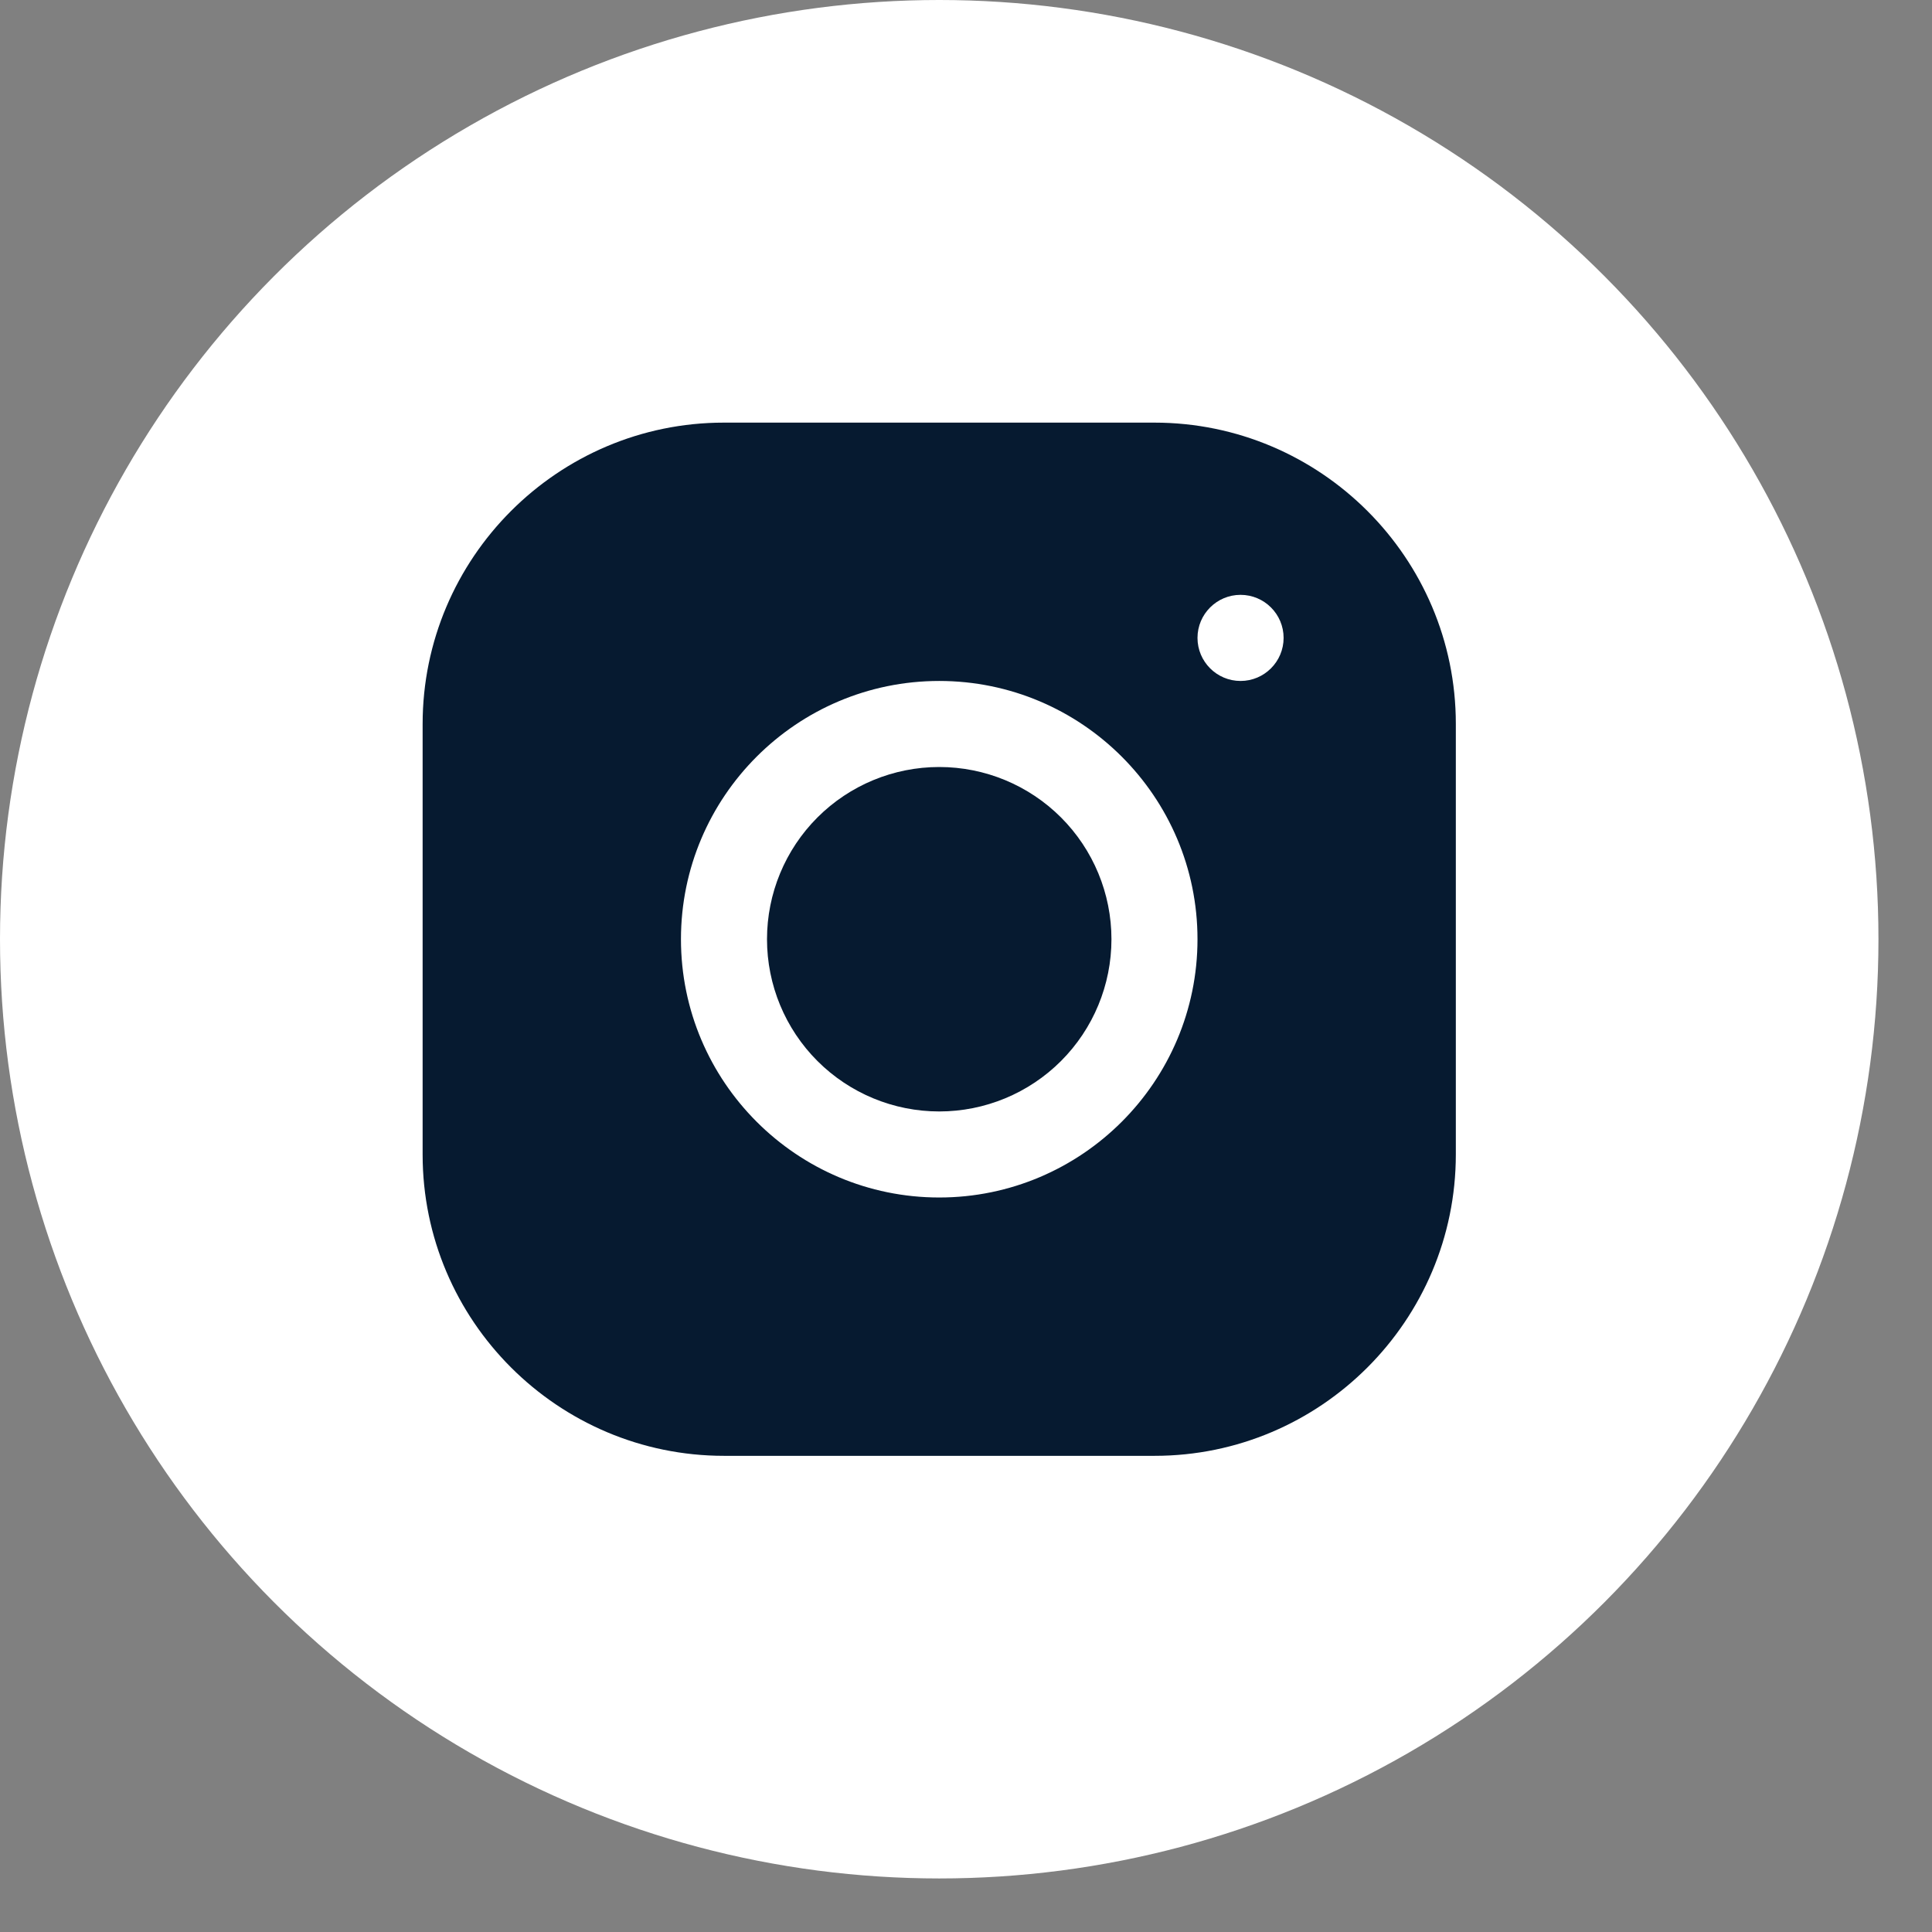 <svg width="28" height="28" viewBox="0 0 28 28" fill="none" xmlns="http://www.w3.org/2000/svg">
<rect x="0" y="0" width="28" height="28" fill="#808080" stroke="none"/>
<circle cx="13.612" cy="13.612" r="13.612" fill="white"/>
<path d="M10.491 6.125C8.084 6.125 6.125 8.086 6.125 10.494V16.733C6.125 19.14 8.086 21.099 10.494 21.099H16.733C19.14 21.099 21.099 19.138 21.099 16.73V10.491C21.099 8.084 19.138 6.125 16.73 6.125H10.491ZM17.979 8.621C18.323 8.621 18.603 8.9 18.603 9.245C18.603 9.589 18.323 9.869 17.979 9.869C17.635 9.869 17.355 9.589 17.355 9.245C17.355 8.9 17.635 8.621 17.979 8.621ZM13.612 9.869C15.676 9.869 17.355 11.547 17.355 13.612C17.355 15.676 15.676 17.355 13.612 17.355C11.547 17.355 9.869 15.676 9.869 13.612C9.869 11.547 11.547 9.869 13.612 9.869ZM13.612 11.116C12.95 11.116 12.315 11.379 11.847 11.847C11.379 12.315 11.116 12.95 11.116 13.612C11.116 14.274 11.379 14.909 11.847 15.377C12.315 15.845 12.95 16.108 13.612 16.108C14.274 16.108 14.909 15.845 15.377 15.377C15.845 14.909 16.108 14.274 16.108 13.612C16.108 12.95 15.845 12.315 15.377 11.847C14.909 11.379 14.274 11.116 13.612 11.116V11.116Z" fill="#061A30"/>
</svg>
